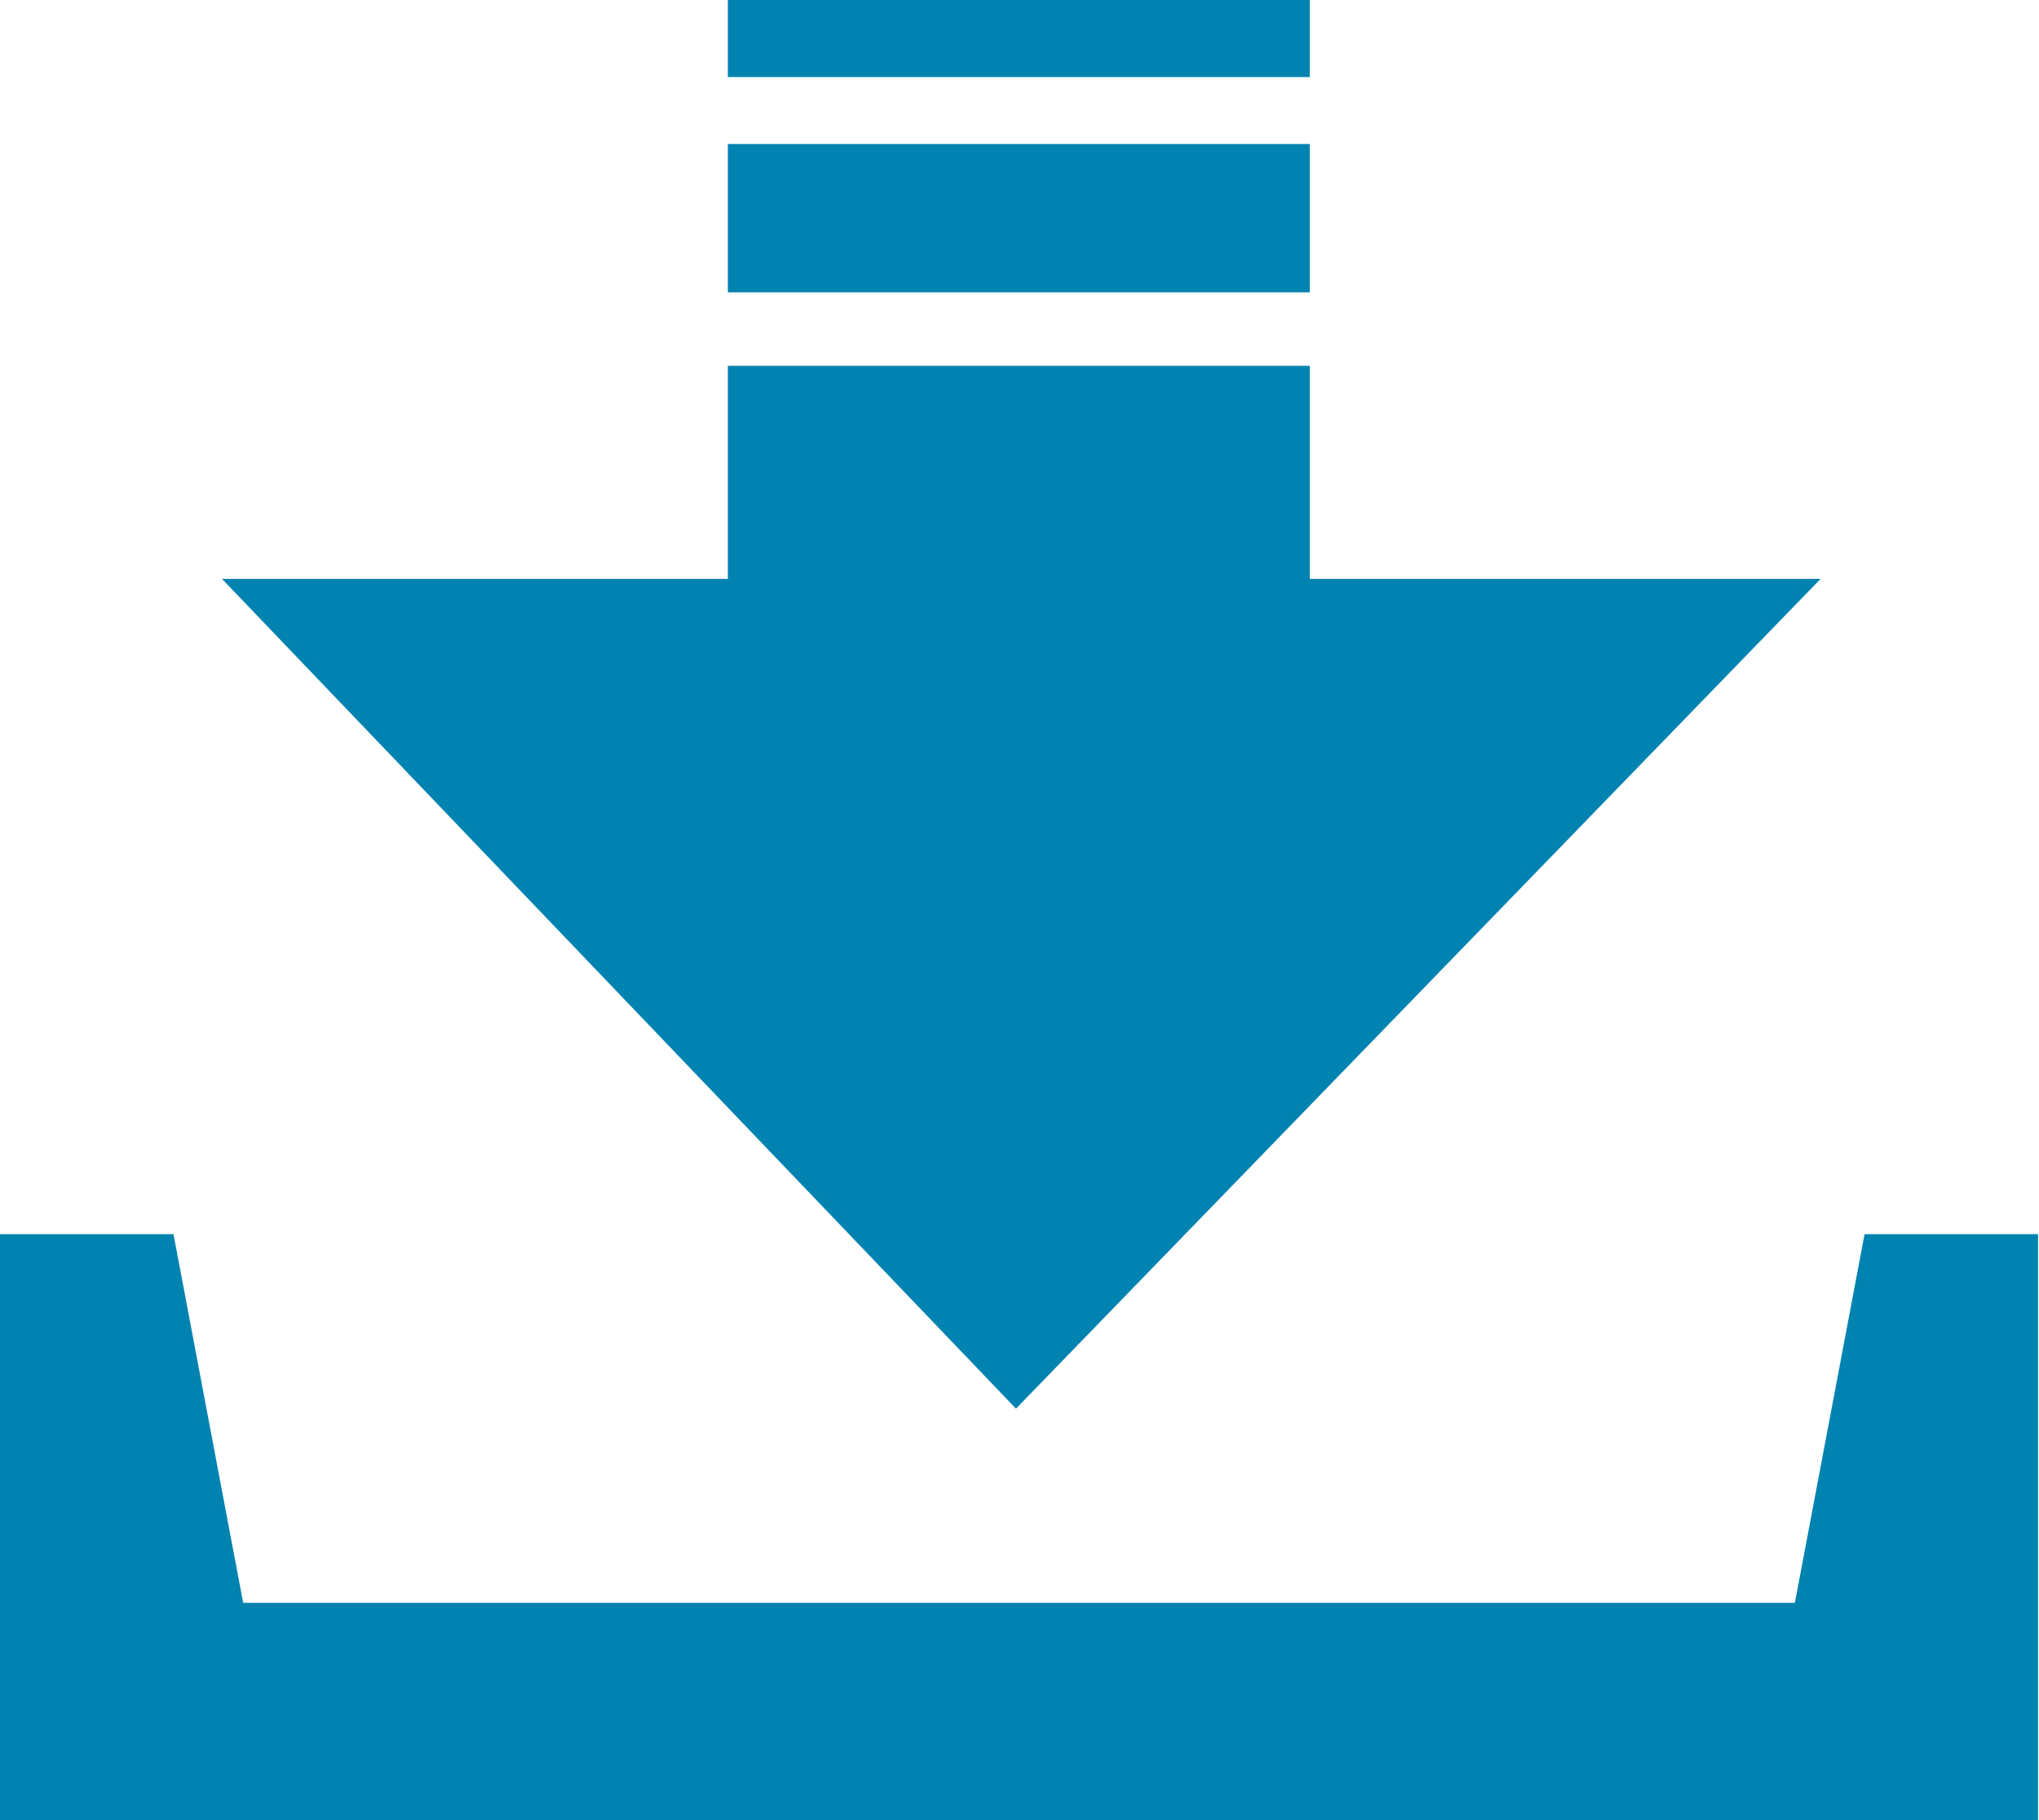 <svg xmlns="http://www.w3.org/2000/svg" width="28.031" height="25.03" viewBox="0 0 28.031 25.03">
  <defs>
    <style>
      .cls-1 {
        fill: #0183b1;
        fill-rule: evenodd;
      }
    </style>
  </defs>
  <path id="saves" class="cls-1" d="M527.633,1355.94l-0.958,5.07H505.343l-0.958-5.07H502V1364h28.018v-8.06h-2.385Zm-0.605-9.01h-7.022V1344h-8v2.93h-6.954l10.915,11.41Zm-7.022-7.97h-8v1.07h8v-1.07Zm0,1.99h-8v2.04h8v-2.04Z" transform="translate(-502 -1338.97)"/>
</svg>

